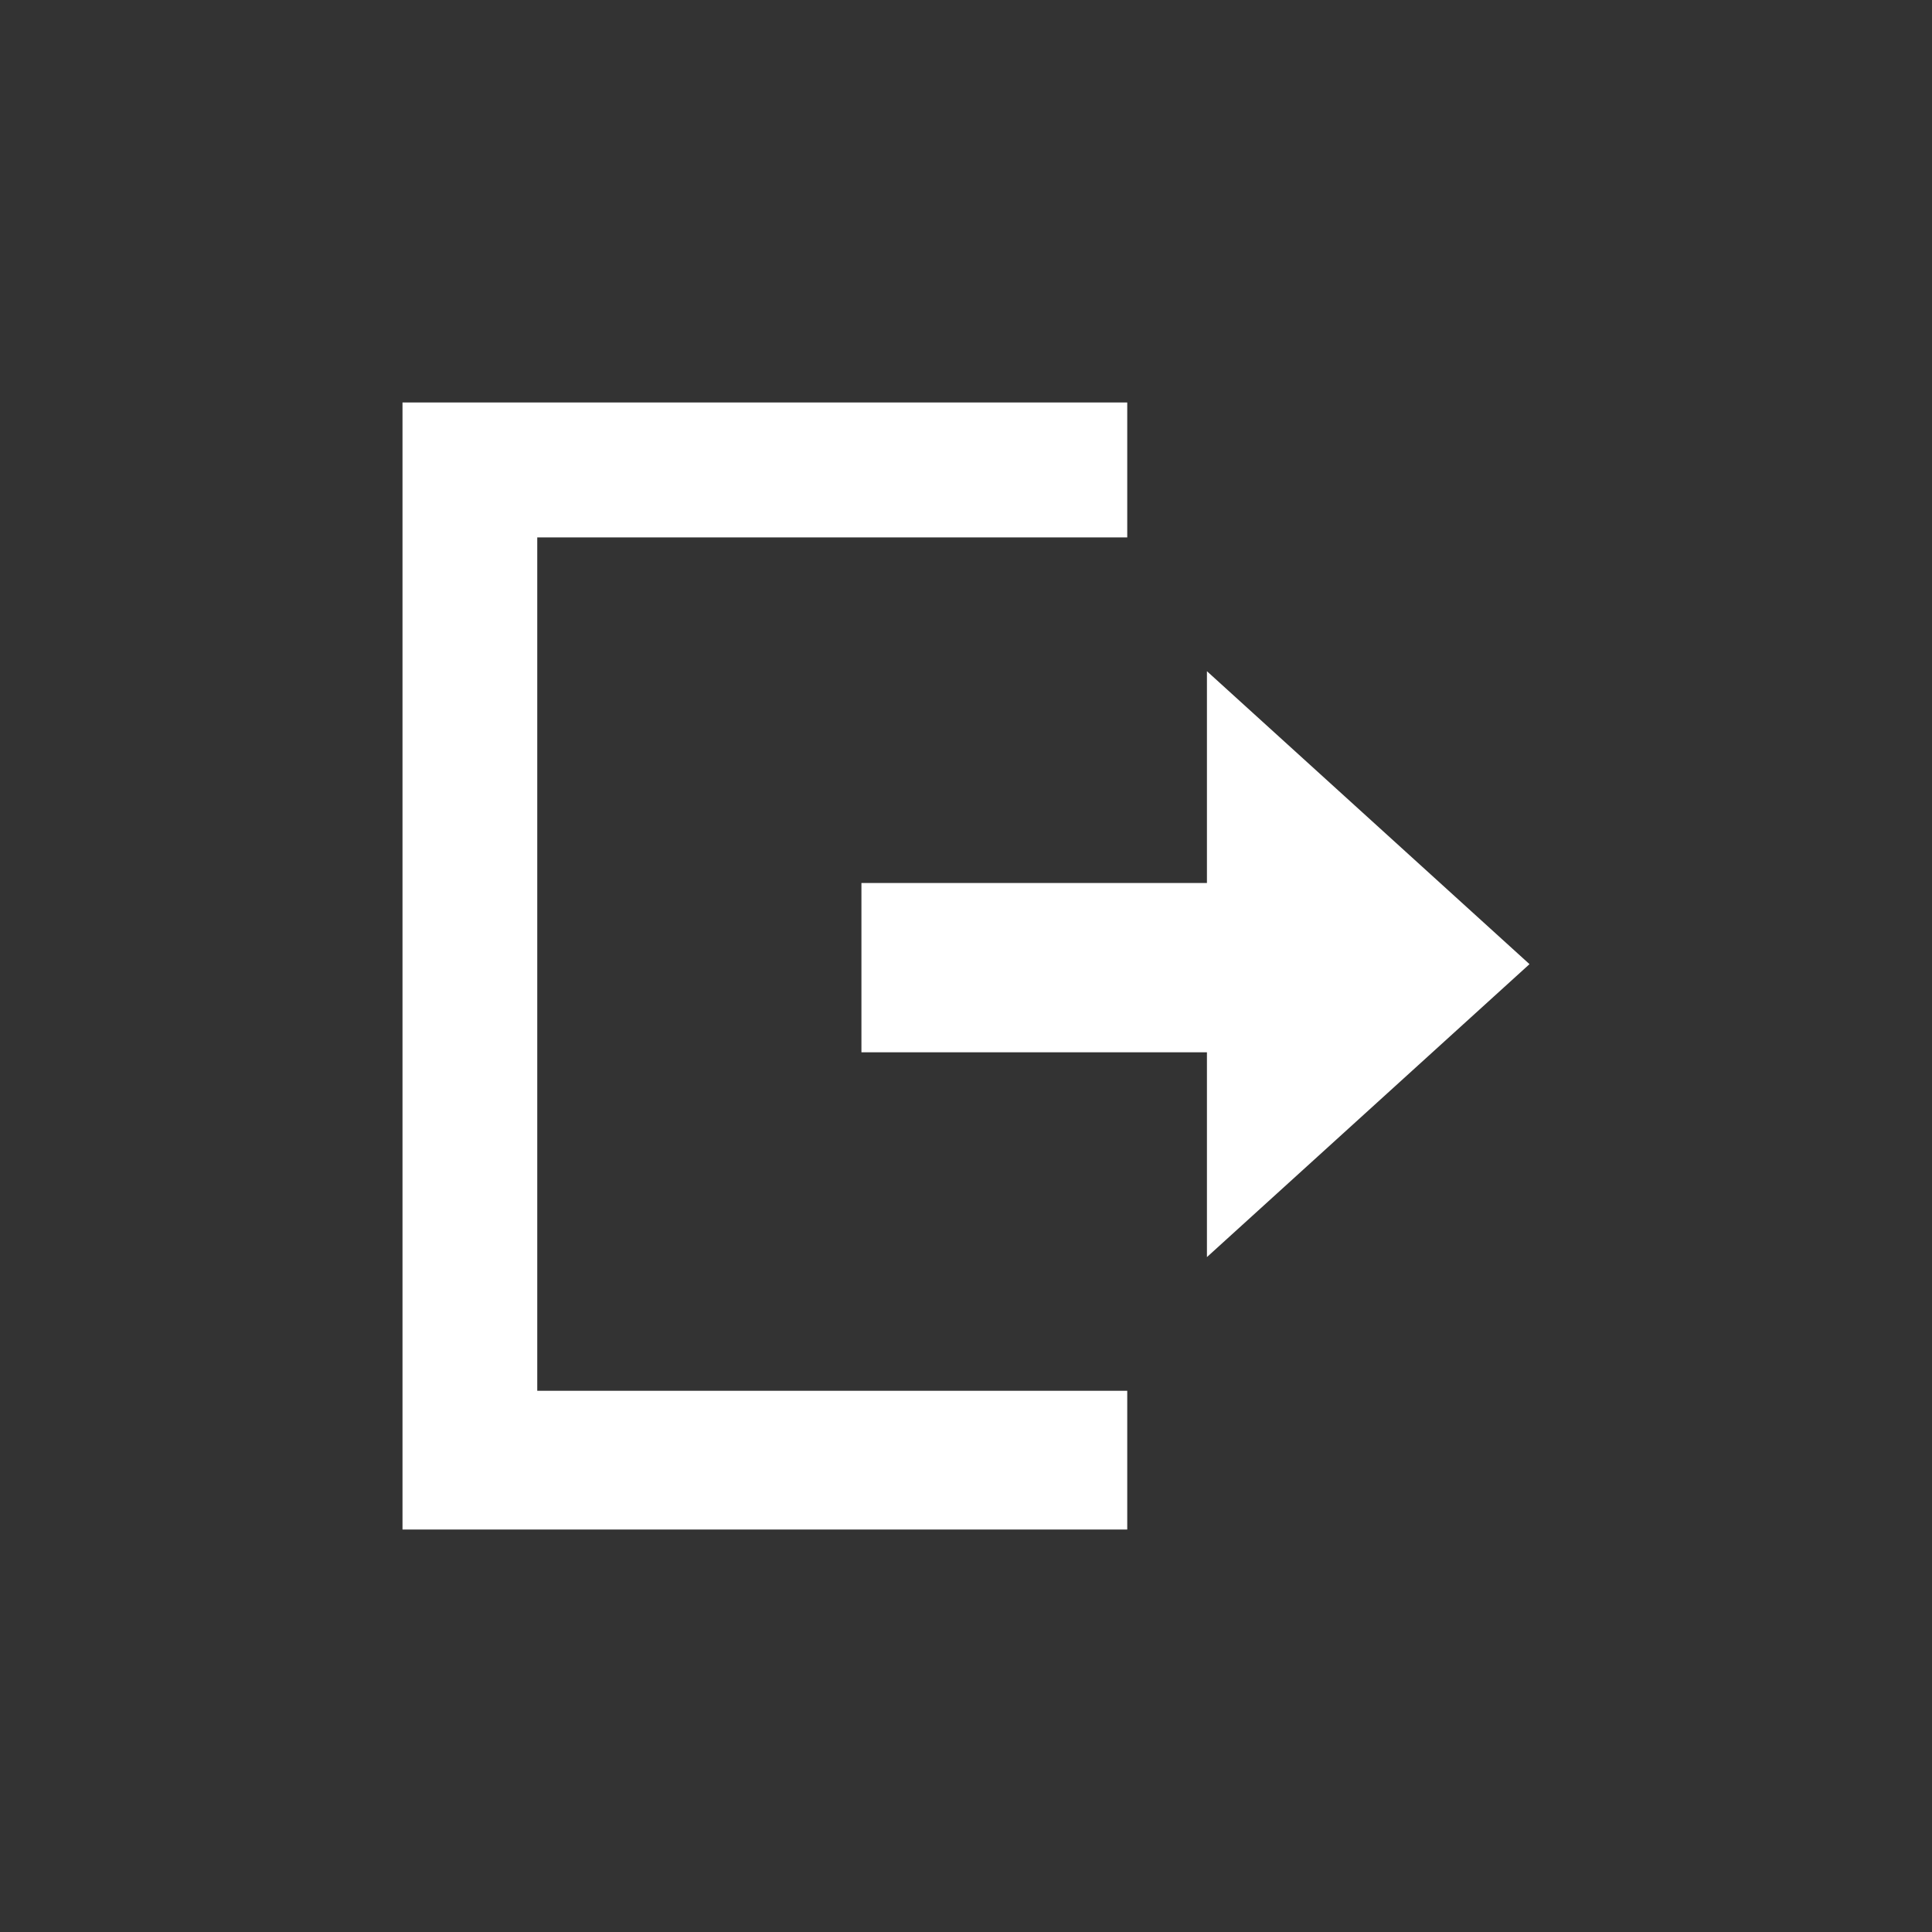<?xml version="1.0" encoding="UTF-8"?>
<svg width="24px" height="24px" viewBox="0 0 24 24" version="1.1" xmlns="http://www.w3.org/2000/svg" xmlns:xlink="http://www.w3.org/1999/xlink">
    <rect x="0" y="0" width="24" height="24" fill="#333333" stroke="none"/>
    <!-- Generator: Sketch 58 (84663) - https://sketch.com -->
    <title>icon/导出</title>
    <desc>Created with Sketch.</desc>
    <g id="组件" stroke="none" stroke-width="1" fill="none" fill-rule="evenodd">
        <g id="icon/导出">
            <g>
                <rect id="矩形备份-2" x="0" y="0" width="24" height="24"></rect>
                <g id="导出备份" transform="translate(4, 4)" fill="#FFFFFF" fill-rule="nonzero">
                    <rect id="矩形" opacity="0" x="0" y="0" width="16" height="16"></rect>
                    <path d="M10.003,13.277 L2.674,13.277 L2.674,2.676 L10.003,2.676 L10.003,1 L1,1 L1,15 L10.003,15 L10.003,13.277 L10.003,13.277 Z M6.701,6.969 L6.701,9.072 L10.993,9.072 L10.993,11.616 L15,7.977 L10.993,4.338 L10.993,6.969 L6.701,6.969 L6.701,6.969 Z" id="形状"></path>
                </g>
            </g>
        </g>
    </g>
</svg>